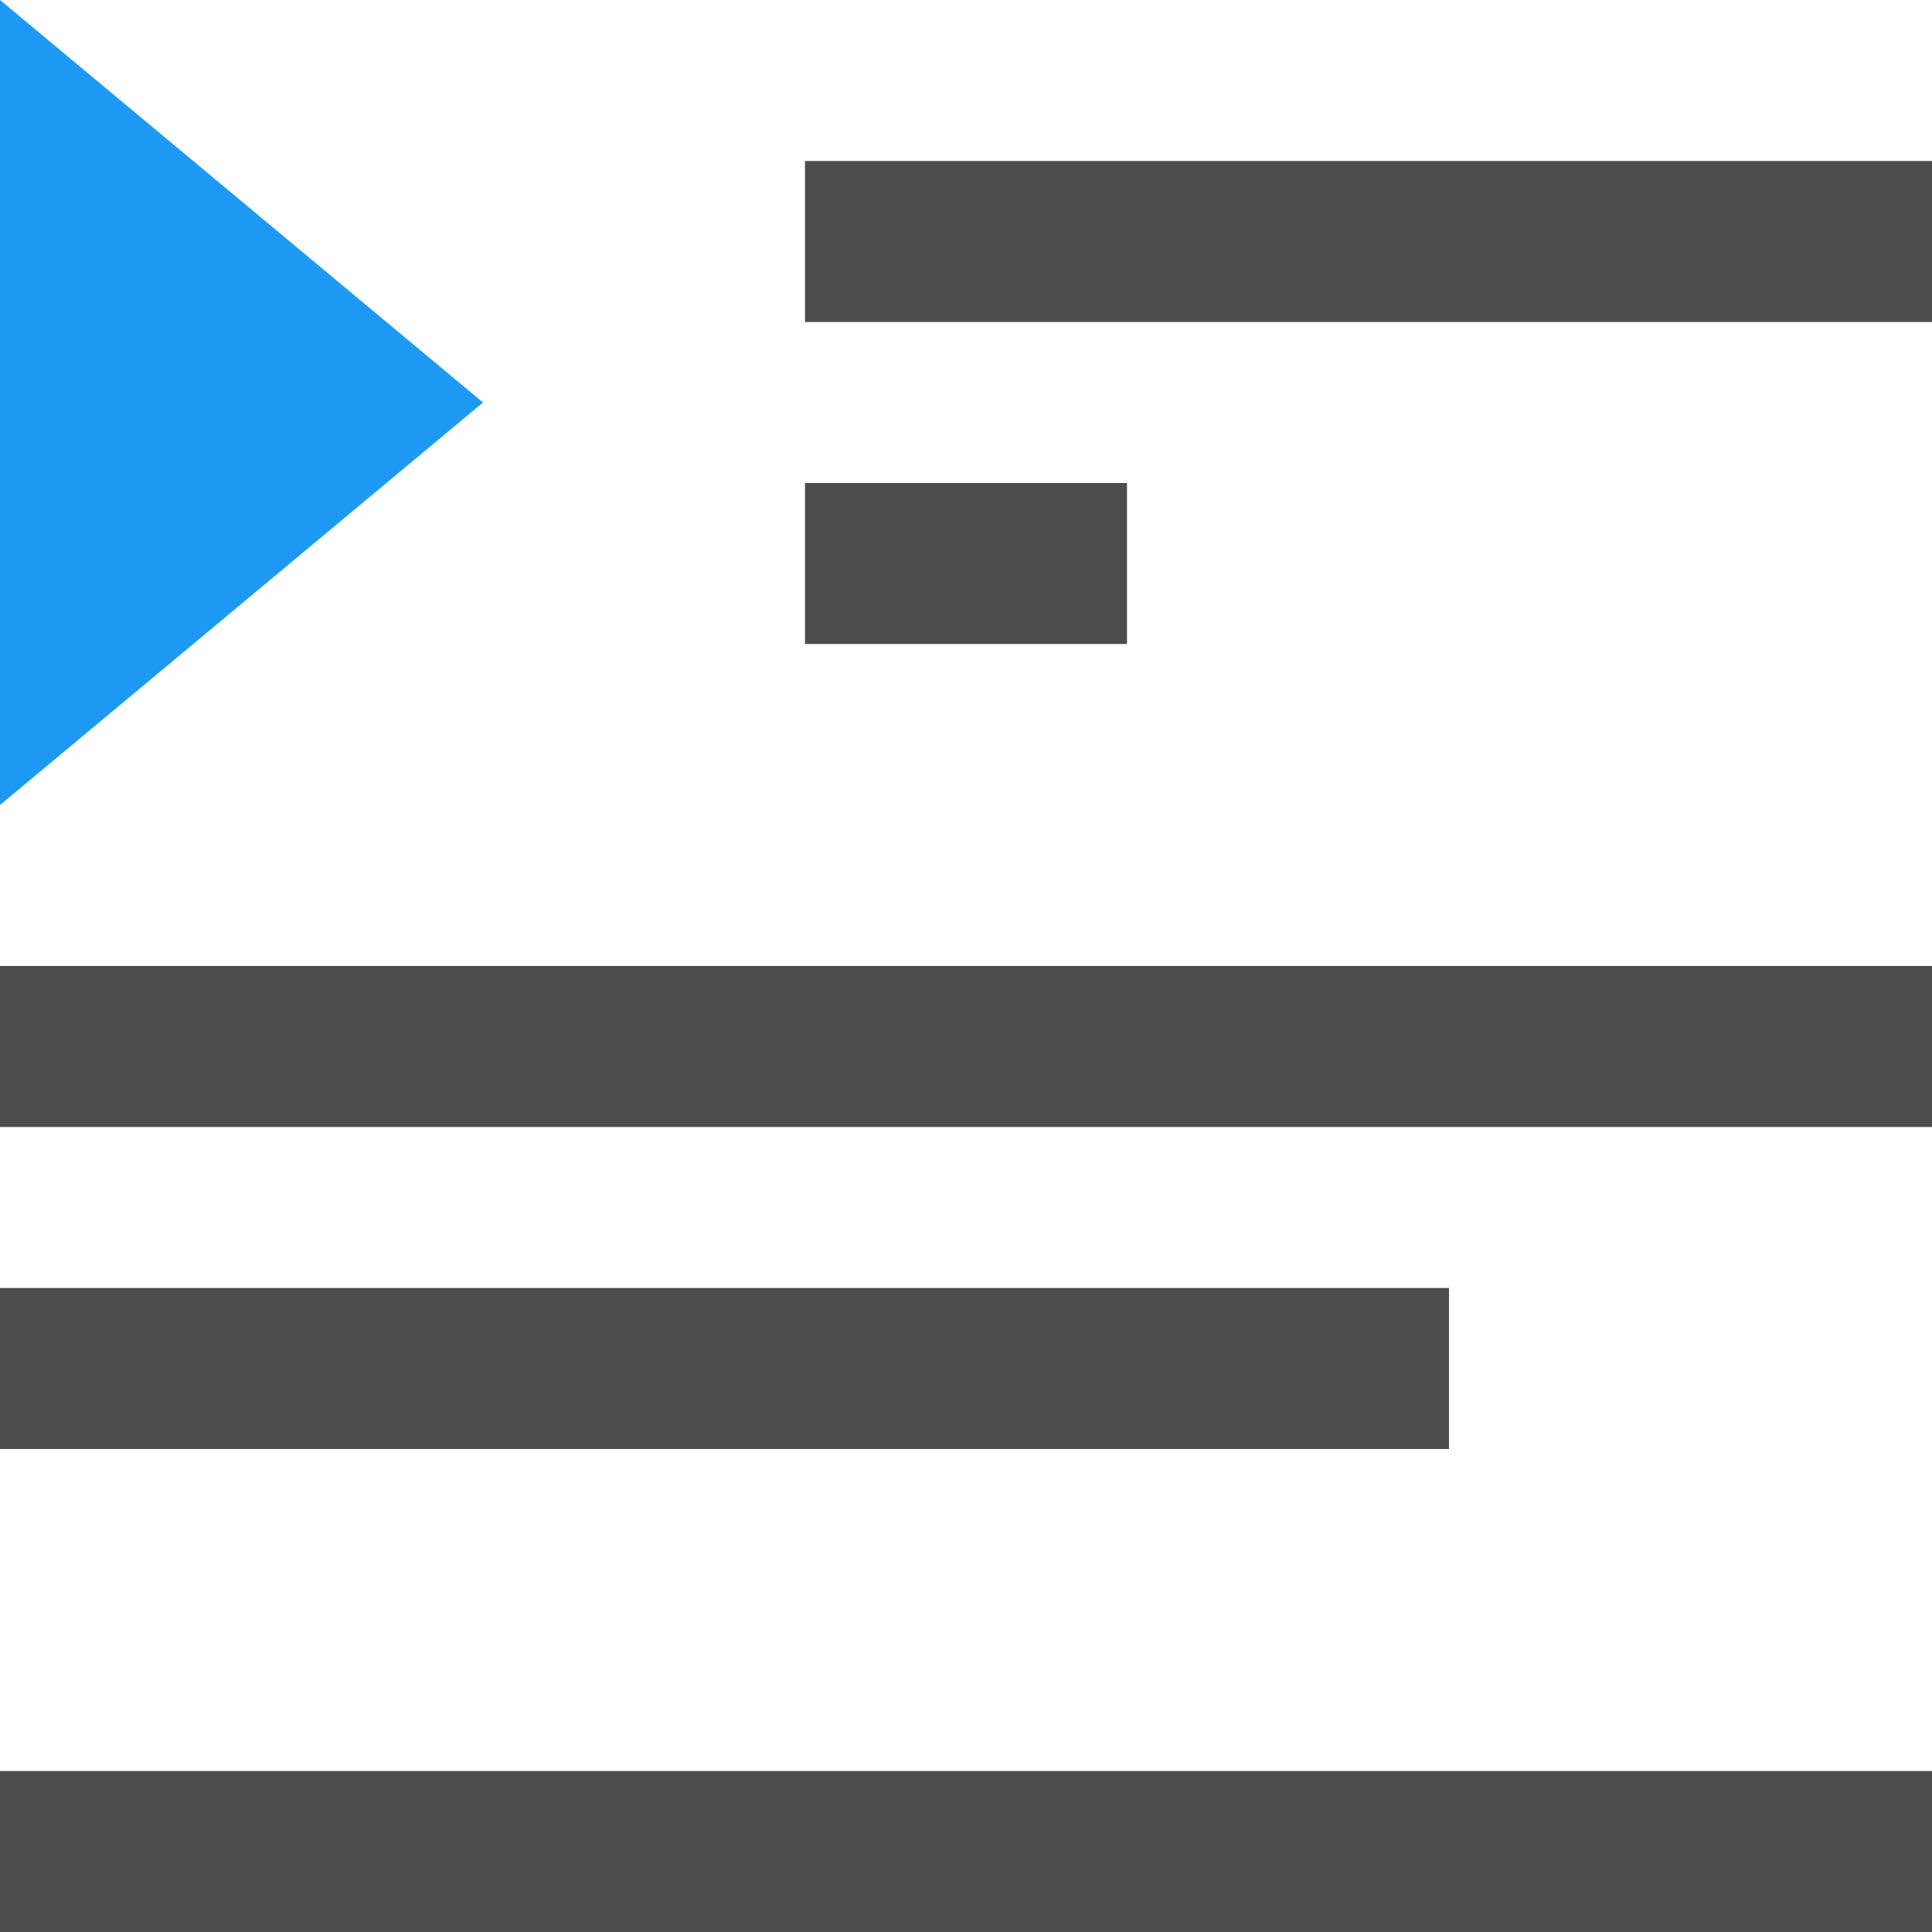 <?xml version="1.0" encoding="UTF-8"?>
<svg xmlns="http://www.w3.org/2000/svg" xmlns:xlink="http://www.w3.org/1999/xlink" width="12pt" height="12pt" viewBox="0 0 12 12" version="1.1">
<g id="surface1">
<path style=" stroke:none;fill-rule:nonzero;fill:rgb(30.196%,30.196%,30.196%);fill-opacity:1;" d="M 5 1 L 5 2 L 12 2 L 12 1 Z M 5 3 L 5 4 L 7 4 L 7 3 Z M 0 6 L 0 7 L 12 7 L 12 6 Z M 0 8 L 0 9 L 9 9 L 9 8 Z M 0 11 L 0 12 L 12 12 L 12 11 Z M 0 11 "/>
<path style=" stroke:none;fill-rule:nonzero;fill:rgb(11.373%,60%,95.294%);fill-opacity:1;" d="M 0 0 L 0 5 L 3 2.5 Z M 0 0 "/>
</g>
</svg>
